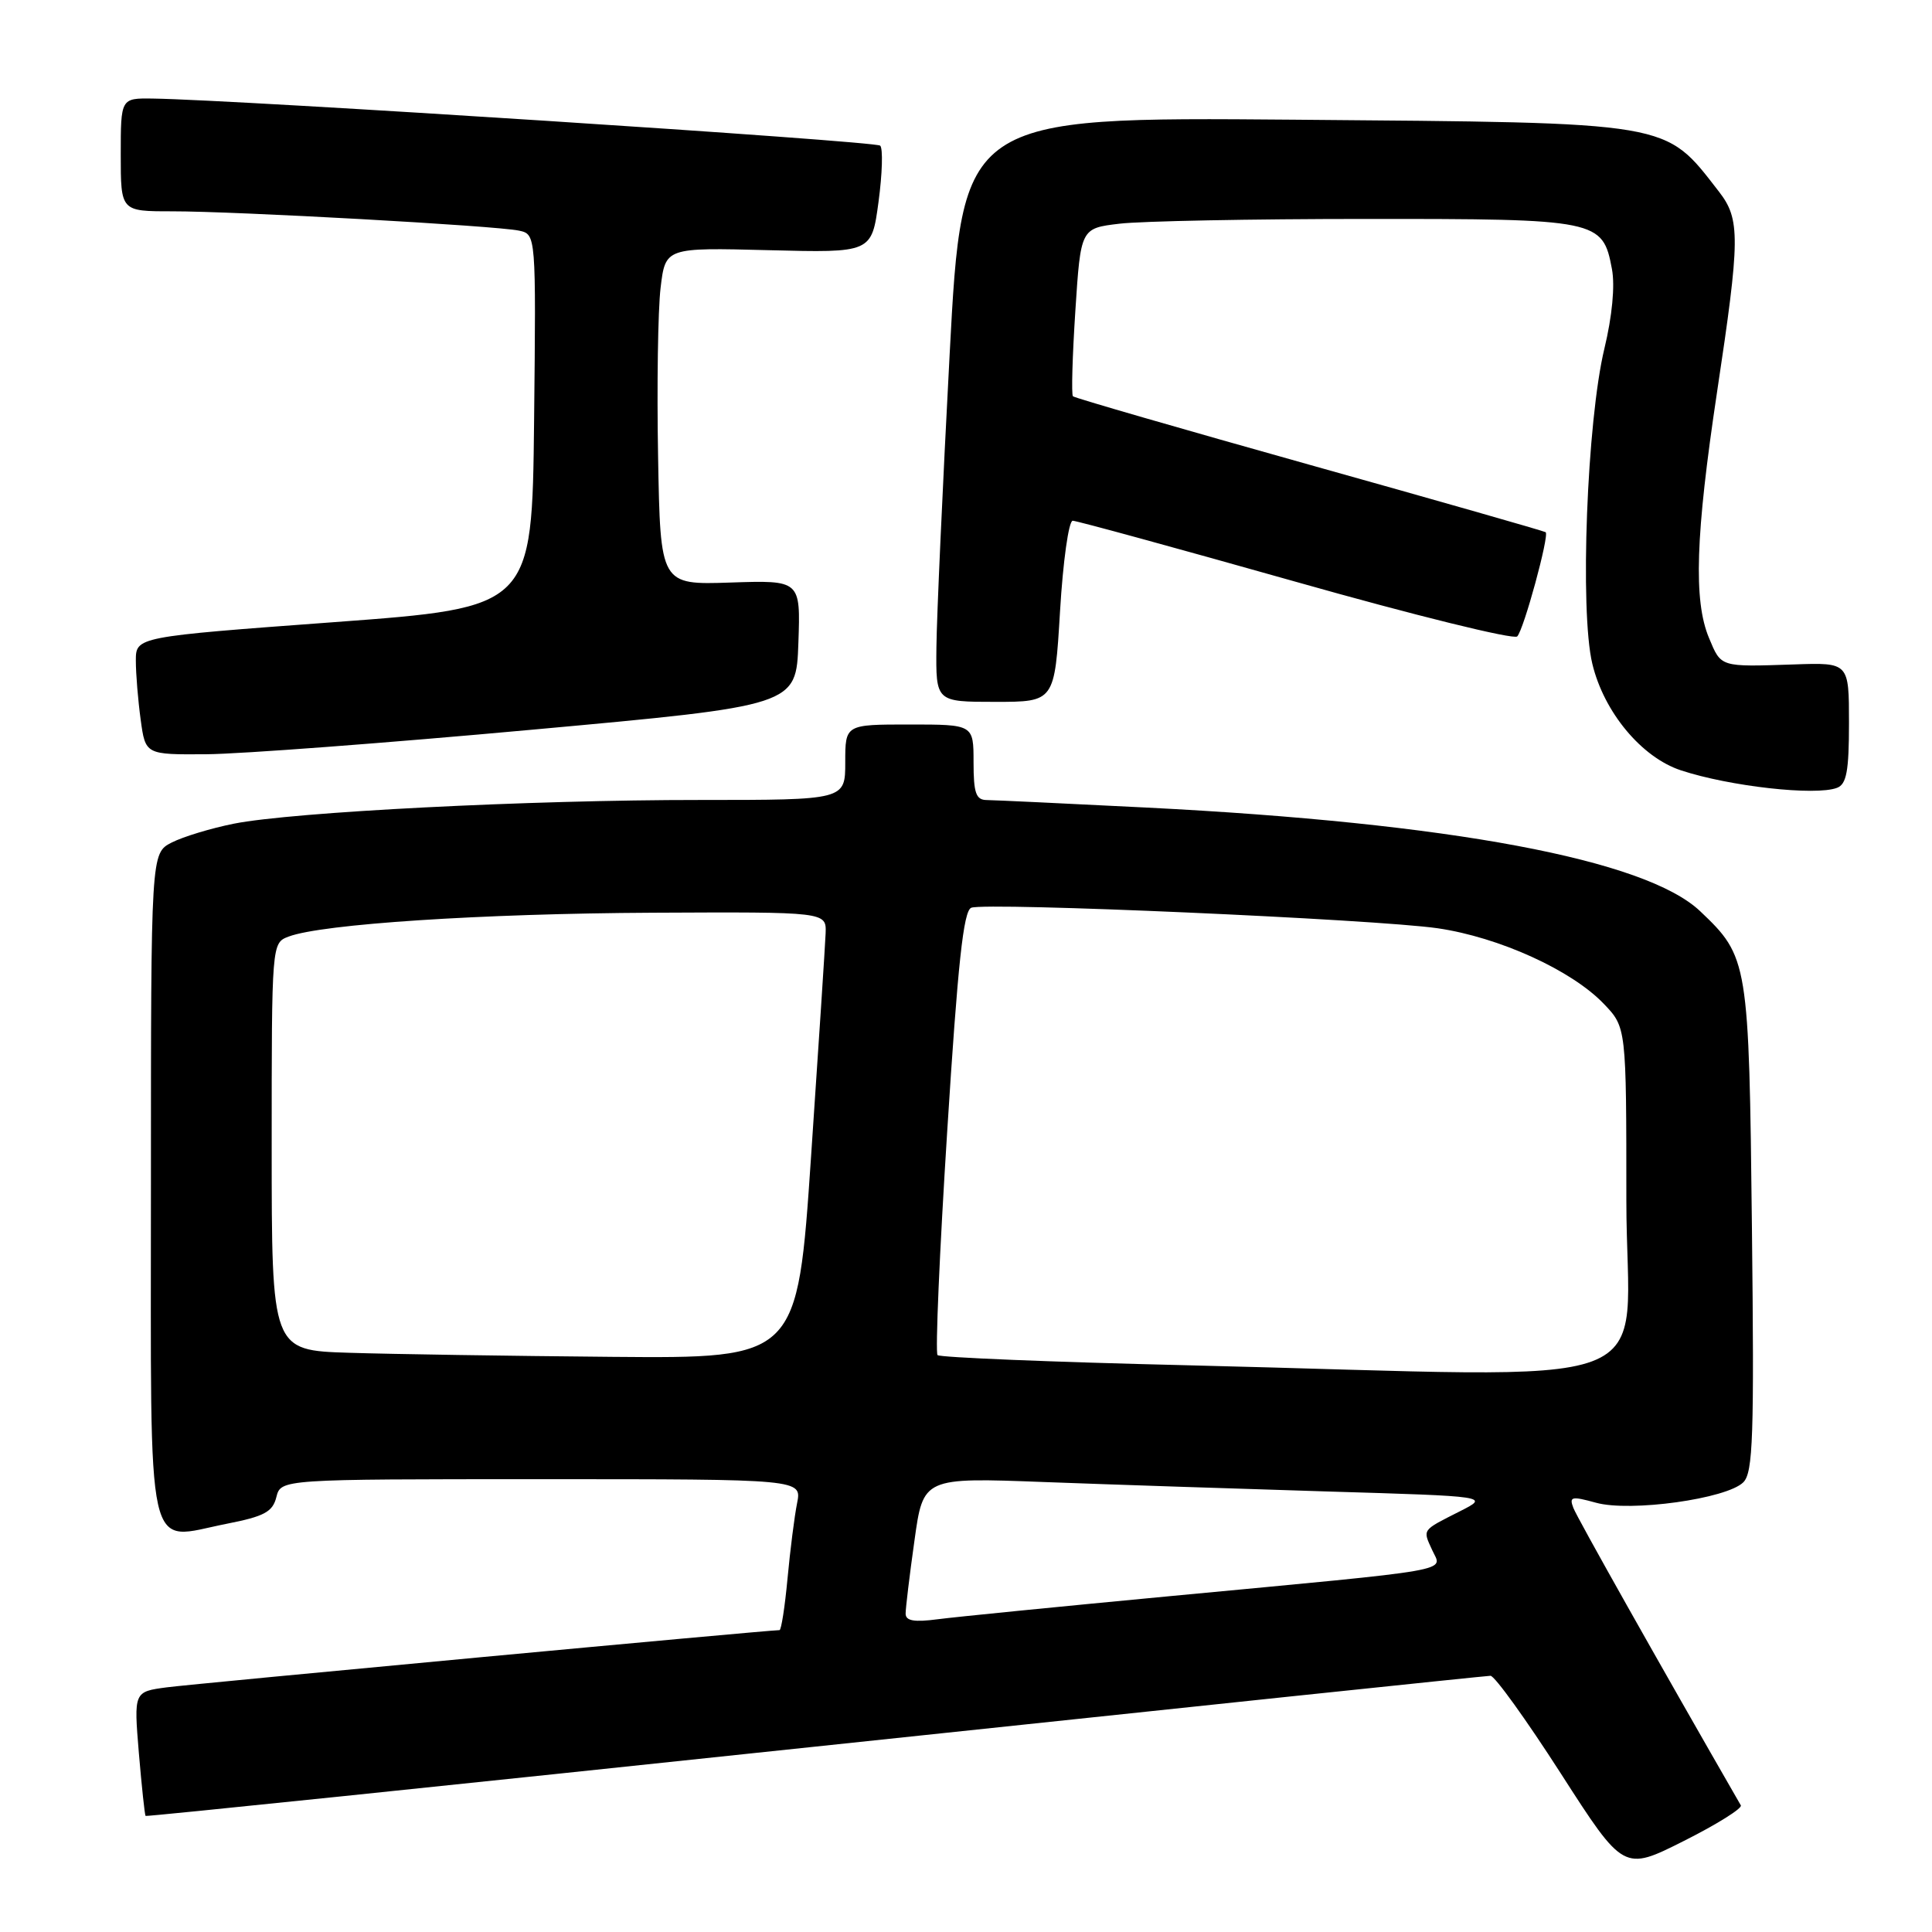 <?xml version="1.0" encoding="UTF-8" standalone="no"?>
<!DOCTYPE svg PUBLIC "-//W3C//DTD SVG 1.1//EN" "http://www.w3.org/Graphics/SVG/1.1/DTD/svg11.dtd" >
<svg xmlns="http://www.w3.org/2000/svg" xmlns:xlink="http://www.w3.org/1999/xlink" version="1.1" viewBox="0 0 256 256">
 <g >
 <path fill="currentColor"
d=" M 230.67 239.22 C 219.77 220.28 208.97 201.10 208.48 199.81 C 207.90 198.30 208.24 198.23 211.48 199.12 C 216.03 200.38 228.81 198.60 231.00 196.41 C 232.29 195.12 232.45 190.33 232.14 162.71 C 231.75 127.33 231.66 126.80 225.28 120.74 C 218.06 113.89 192.18 109.04 151.97 107.01 C 141.26 106.47 131.71 106.02 130.75 106.01 C 129.32 106.00 129.00 105.09 129.00 101.00 C 129.00 96.00 129.00 96.00 120.50 96.00 C 112.00 96.00 112.00 96.00 112.00 101.00 C 112.00 106.00 112.00 106.00 92.75 106.00 C 70.13 105.99 38.81 107.59 31.00 109.14 C 27.98 109.74 24.26 110.87 22.75 111.64 C 20.00 113.05 20.00 113.05 20.00 156.99 C 20.00 207.80 19.16 204.05 30.03 201.91 C 35.02 200.93 36.13 200.34 36.62 198.37 C 37.22 196.00 37.22 196.00 71.73 196.00 C 106.25 196.00 106.25 196.00 105.62 199.17 C 105.27 200.91 104.70 205.41 104.35 209.17 C 104.00 212.93 103.52 216.00 103.29 216.00 C 101.77 216.00 25.65 223.11 22.11 223.58 C 17.73 224.16 17.73 224.16 18.40 232.29 C 18.78 236.76 19.18 240.51 19.29 240.62 C 19.41 240.73 59.32 236.60 108.00 231.44 C 156.68 226.28 196.95 222.05 197.50 222.05 C 198.05 222.05 202.24 227.87 206.82 235.00 C 215.14 247.95 215.14 247.95 223.11 243.94 C 227.49 241.74 230.89 239.61 230.67 239.22 Z  M 243.42 104.39 C 244.68 103.91 245.00 102.16 245.00 95.79 C 245.00 87.79 245.00 87.79 237.75 88.04 C 227.85 88.37 228.08 88.44 226.45 84.53 C 224.38 79.59 224.67 70.90 227.51 52.00 C 230.59 31.57 230.62 29.06 227.76 25.38 C 220.49 16.03 221.96 16.28 171.50 15.86 C 127.50 15.50 127.50 15.50 125.83 47.00 C 124.91 64.33 124.12 81.76 124.08 85.75 C 124.00 93.00 124.00 93.00 131.87 93.00 C 139.74 93.00 139.74 93.00 140.46 81.00 C 140.85 74.40 141.61 69.00 142.14 69.00 C 142.66 69.00 155.95 72.64 171.67 77.08 C 187.38 81.53 200.60 84.79 201.04 84.33 C 201.91 83.44 205.31 70.95 204.81 70.52 C 204.64 70.38 190.57 66.36 173.54 61.59 C 156.50 56.81 142.39 52.73 142.17 52.51 C 141.95 52.29 142.10 47.19 142.49 41.18 C 143.20 30.25 143.20 30.25 148.35 29.64 C 151.18 29.30 165.89 29.01 181.03 29.01 C 211.78 29.00 212.37 29.12 213.59 35.65 C 214.01 37.86 213.62 41.92 212.59 46.19 C 210.28 55.77 209.31 80.97 210.99 87.95 C 212.52 94.35 217.51 100.35 222.72 102.07 C 229.17 104.20 240.59 105.48 243.42 104.39 Z  M 70.50 96.69 C 105.50 93.50 105.50 93.50 105.79 85.19 C 106.08 76.88 106.08 76.88 96.79 77.19 C 87.50 77.50 87.50 77.50 87.20 60.50 C 87.03 51.15 87.18 41.09 87.53 38.15 C 88.17 32.80 88.17 32.80 101.83 33.15 C 115.50 33.50 115.50 33.50 116.41 26.74 C 116.91 23.03 117.01 19.67 116.63 19.30 C 116.02 18.69 31.30 13.21 20.25 13.06 C 16.00 13.00 16.00 13.00 16.00 20.50 C 16.00 28.00 16.00 28.00 22.75 28.00 C 31.29 27.99 65.75 29.91 68.77 30.56 C 71.03 31.05 71.03 31.05 70.77 55.77 C 70.50 80.50 70.50 80.50 44.25 82.44 C 18.00 84.38 18.00 84.38 18.00 87.55 C 18.00 89.29 18.29 92.81 18.64 95.36 C 19.27 100.00 19.27 100.00 27.39 99.94 C 31.85 99.91 51.25 98.45 70.50 96.69 Z  M 120.00 213.81 C 120.00 213.09 120.52 208.74 121.17 204.14 C 122.33 195.77 122.33 195.77 138.42 196.38 C 147.26 196.71 164.15 197.27 175.93 197.63 C 197.37 198.27 197.37 198.27 193.43 200.26 C 188.34 202.84 188.50 202.61 189.78 205.41 C 191.09 208.30 193.66 207.85 155.00 211.50 C 140.43 212.88 126.59 214.25 124.25 214.56 C 121.13 214.97 120.00 214.78 120.00 213.81 Z  M 157.15 180.90 C 139.35 180.48 124.54 179.87 124.23 179.56 C 123.92 179.25 124.49 165.91 125.51 149.90 C 126.92 127.61 127.66 120.68 128.70 120.28 C 130.67 119.53 182.21 121.80 190.50 123.00 C 198.64 124.19 208.24 128.55 212.51 133.01 C 215.50 136.13 215.50 136.13 215.50 159.07 C 215.50 185.22 222.83 182.48 157.15 180.90 Z  M 46.25 179.25 C 36.00 178.93 36.00 178.93 36.00 151.94 C 36.00 124.95 36.00 124.95 38.25 124.10 C 42.64 122.44 63.81 121.05 86.50 120.94 C 109.50 120.83 109.50 120.83 109.40 123.66 C 109.34 125.22 108.47 138.54 107.47 153.25 C 105.66 180.00 105.66 180.00 81.08 179.79 C 67.56 179.67 51.89 179.43 46.25 179.25 Z "/>
</g>
</svg>
